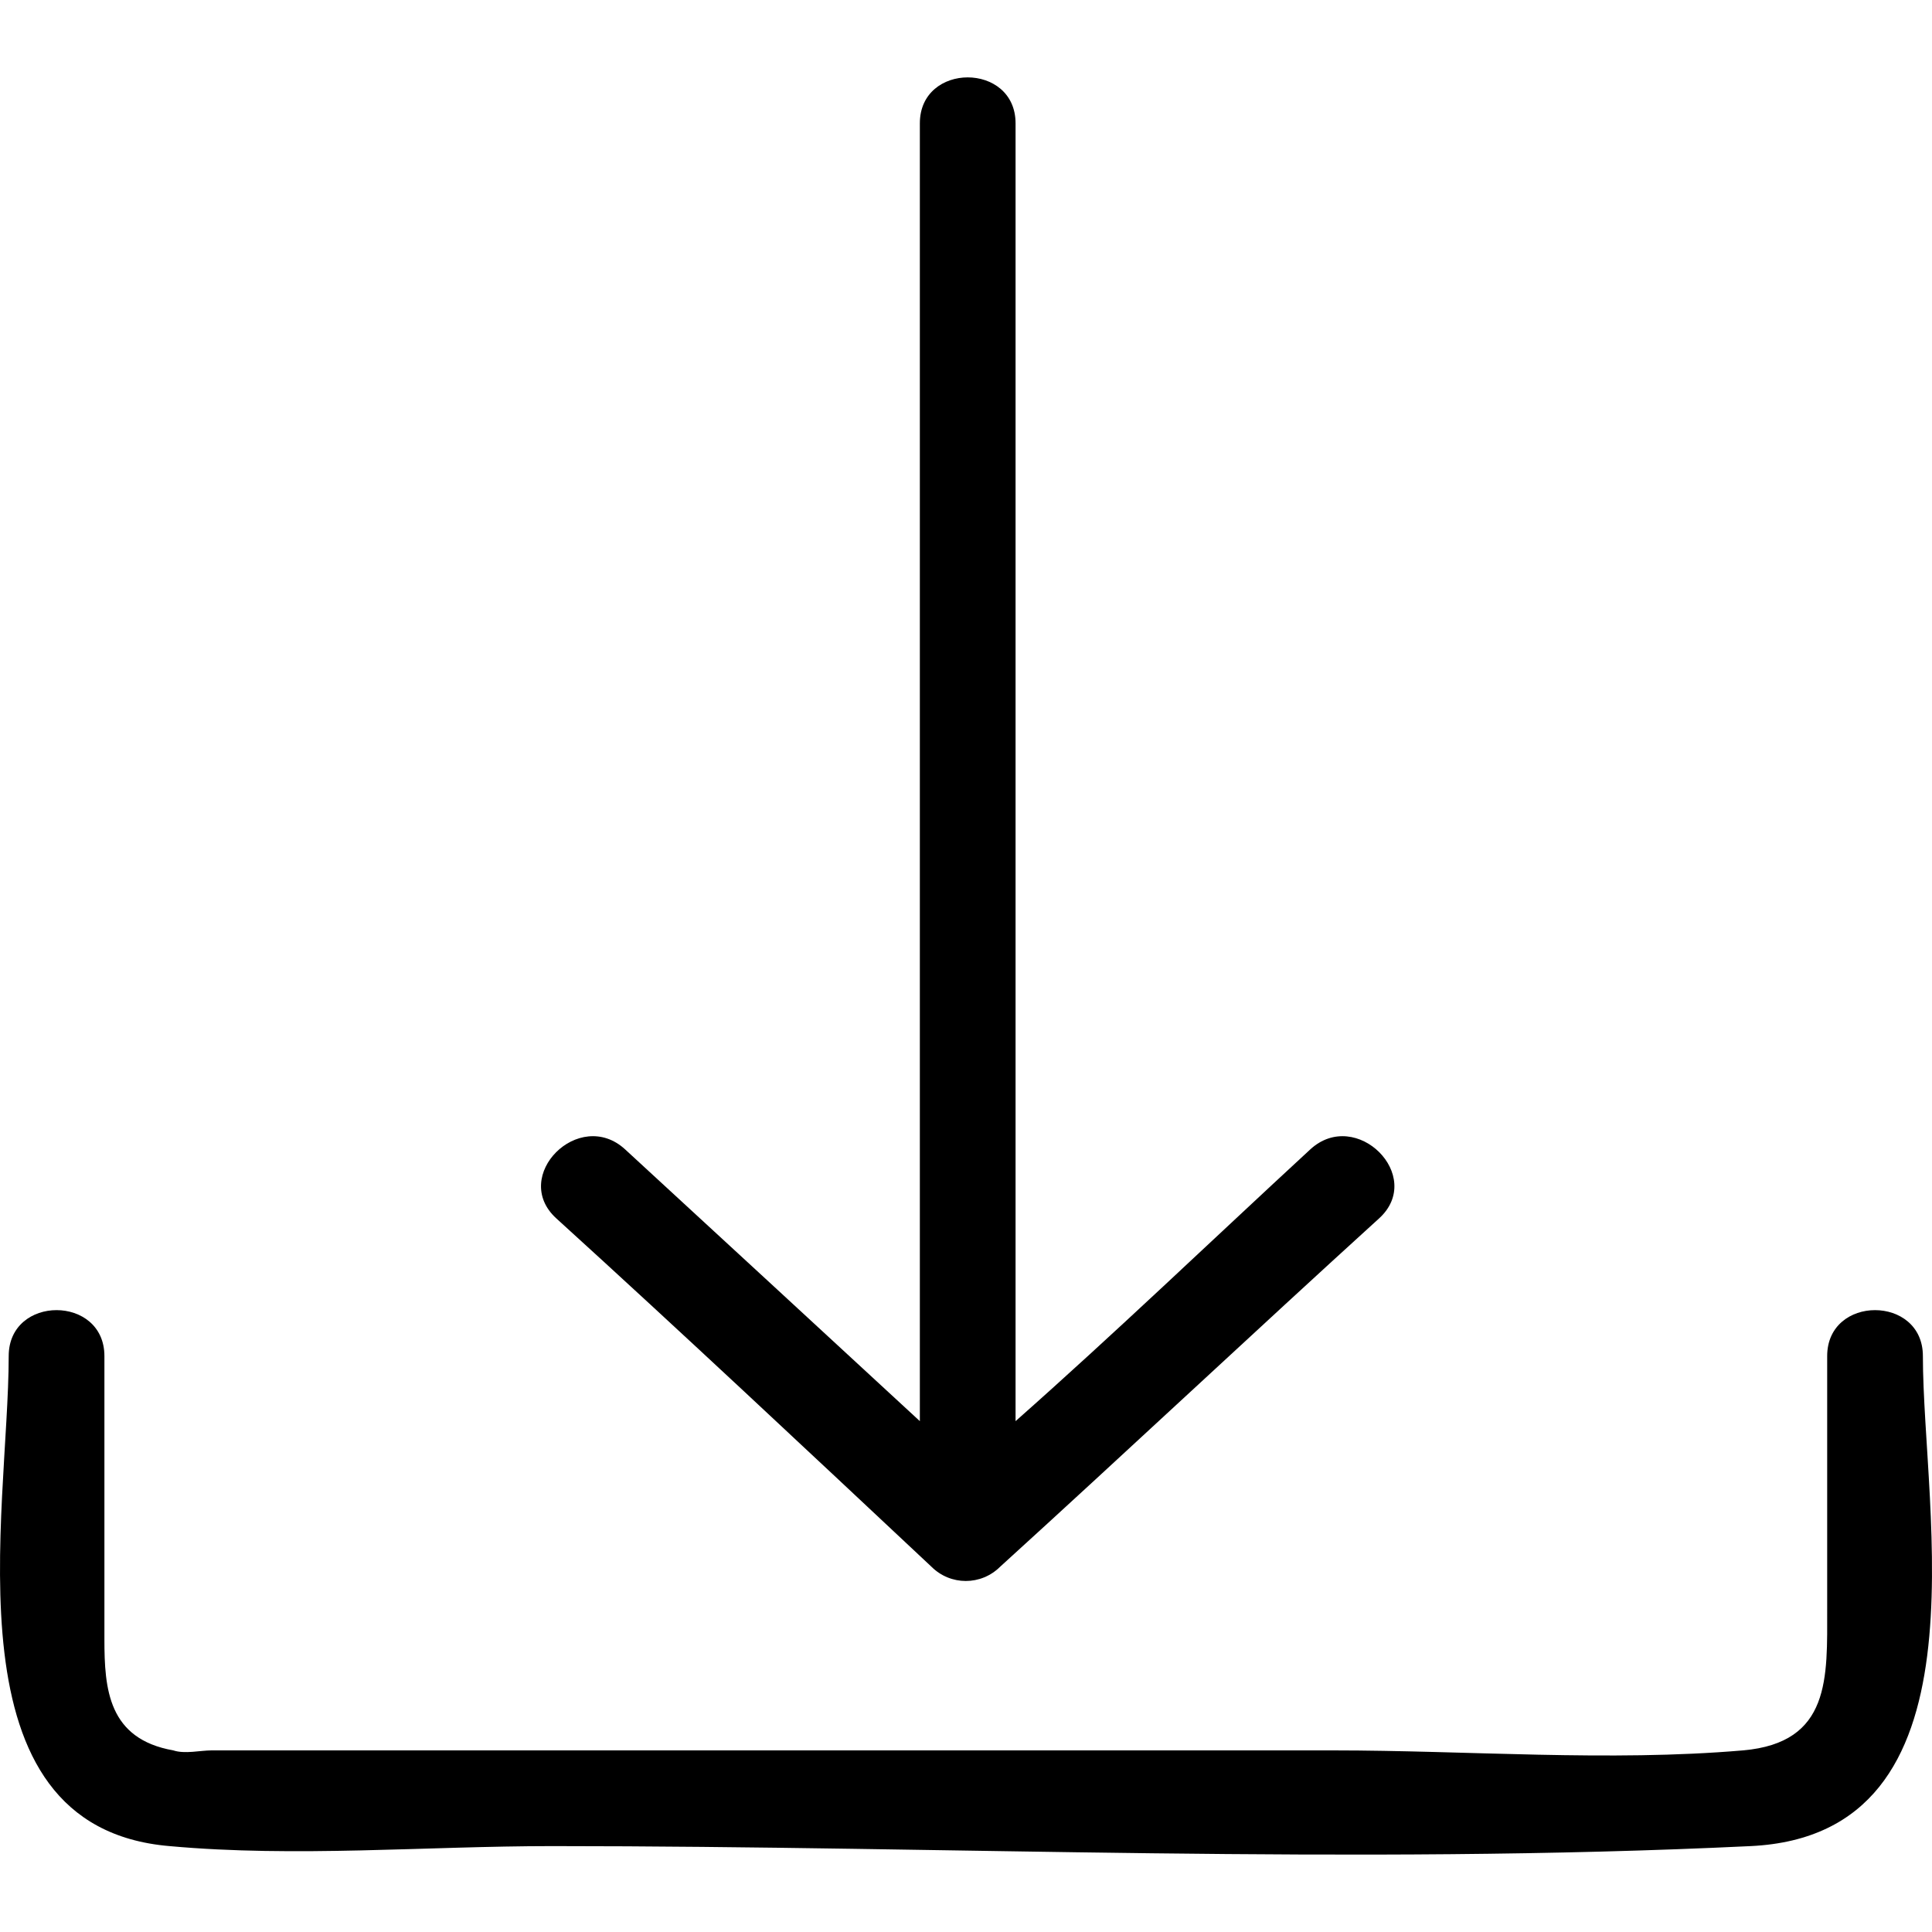 <?xml version="1.0" encoding="iso-8859-1"?>
<!-- Generator: Adobe Illustrator 19.1.0, SVG Export Plug-In . SVG Version: 6.00 Build 0)  -->
<svg version="1.1" id="Capa_1" xmlns="http://www.w3.org/2000/svg" xmlns:xlink="http://www.w3.org/1999/xlink" x="0px" y="0px"
	 viewBox="0 0 487.131 487.131" style="enable-background:new 0 0 487.131 487.131;" xml:space="preserve">
<g>
	<g>
		<path d="M234.826,395.007c4.826,4.826,12.549,4.826,17.375,0c31.854-28.958,63.708-58.882,95.563-87.841
			c11.583-10.618-5.792-27.993-17.375-17.375c-25.097,23.167-49.229,46.333-74.327,68.535c0-109.077,0-218.153,0-327.23
			c0-15.444-24.132-15.444-24.132,0c0,109.077,0,218.153,0,327.23c-25.097-23.167-50.195-46.333-74.327-68.535
			c-11.583-10.618-28.958,6.757-17.375,17.375C172.083,336.116,203.937,366.049,234.826,395.007z"/>
		<path d="M484.834,341.917c0-15.444-24.132-15.444-24.132,0c0,21.236,0,42.472,0,63.708c0,17.375,0.965,33.785-21.236,35.715
			c-33.785,2.896-69.5,0-103.285,0c-94.597,0-189.195,0-282.827,0c-2.896,0-6.757,0.965-9.653,0
			c-16.41-2.896-17.375-15.444-17.375-27.993c0-24.132,0-47.299,0-71.431c0-15.444-24.132-15.444-24.132,0
			c0,39.576-16.41,118.729,40.542,123.556c31.854,2.896,64.674,0,96.528,0c100.389,0,201.744,4.826,302.133,0
			C502.209,462.577,484.834,381.493,484.834,341.917z"/>
	</g>
	<g>
	</g>
	<g>
	</g>
	<g>
	</g>
	<g>
	</g>
	<g>
	</g>
	<g>
	</g>
	<g>
	</g>
	<g>
	</g>
	<g>
	</g>
	<g>
	</g>
	<g>
	</g>
	<g>
	</g>
	<g>
	</g>
	<g>
	</g>
	<g>
	</g>
</g>
<g>
</g>
<g>
</g>
<g>
</g>
<g>
</g>
<g>
</g>
<g>
</g>
<g>
</g>
<g>
</g>
<g>
</g>
<g>
</g>
<g>
</g>
<g>
</g>
<g>
</g>
<g>
</g>
<g>
</g>
</svg>
